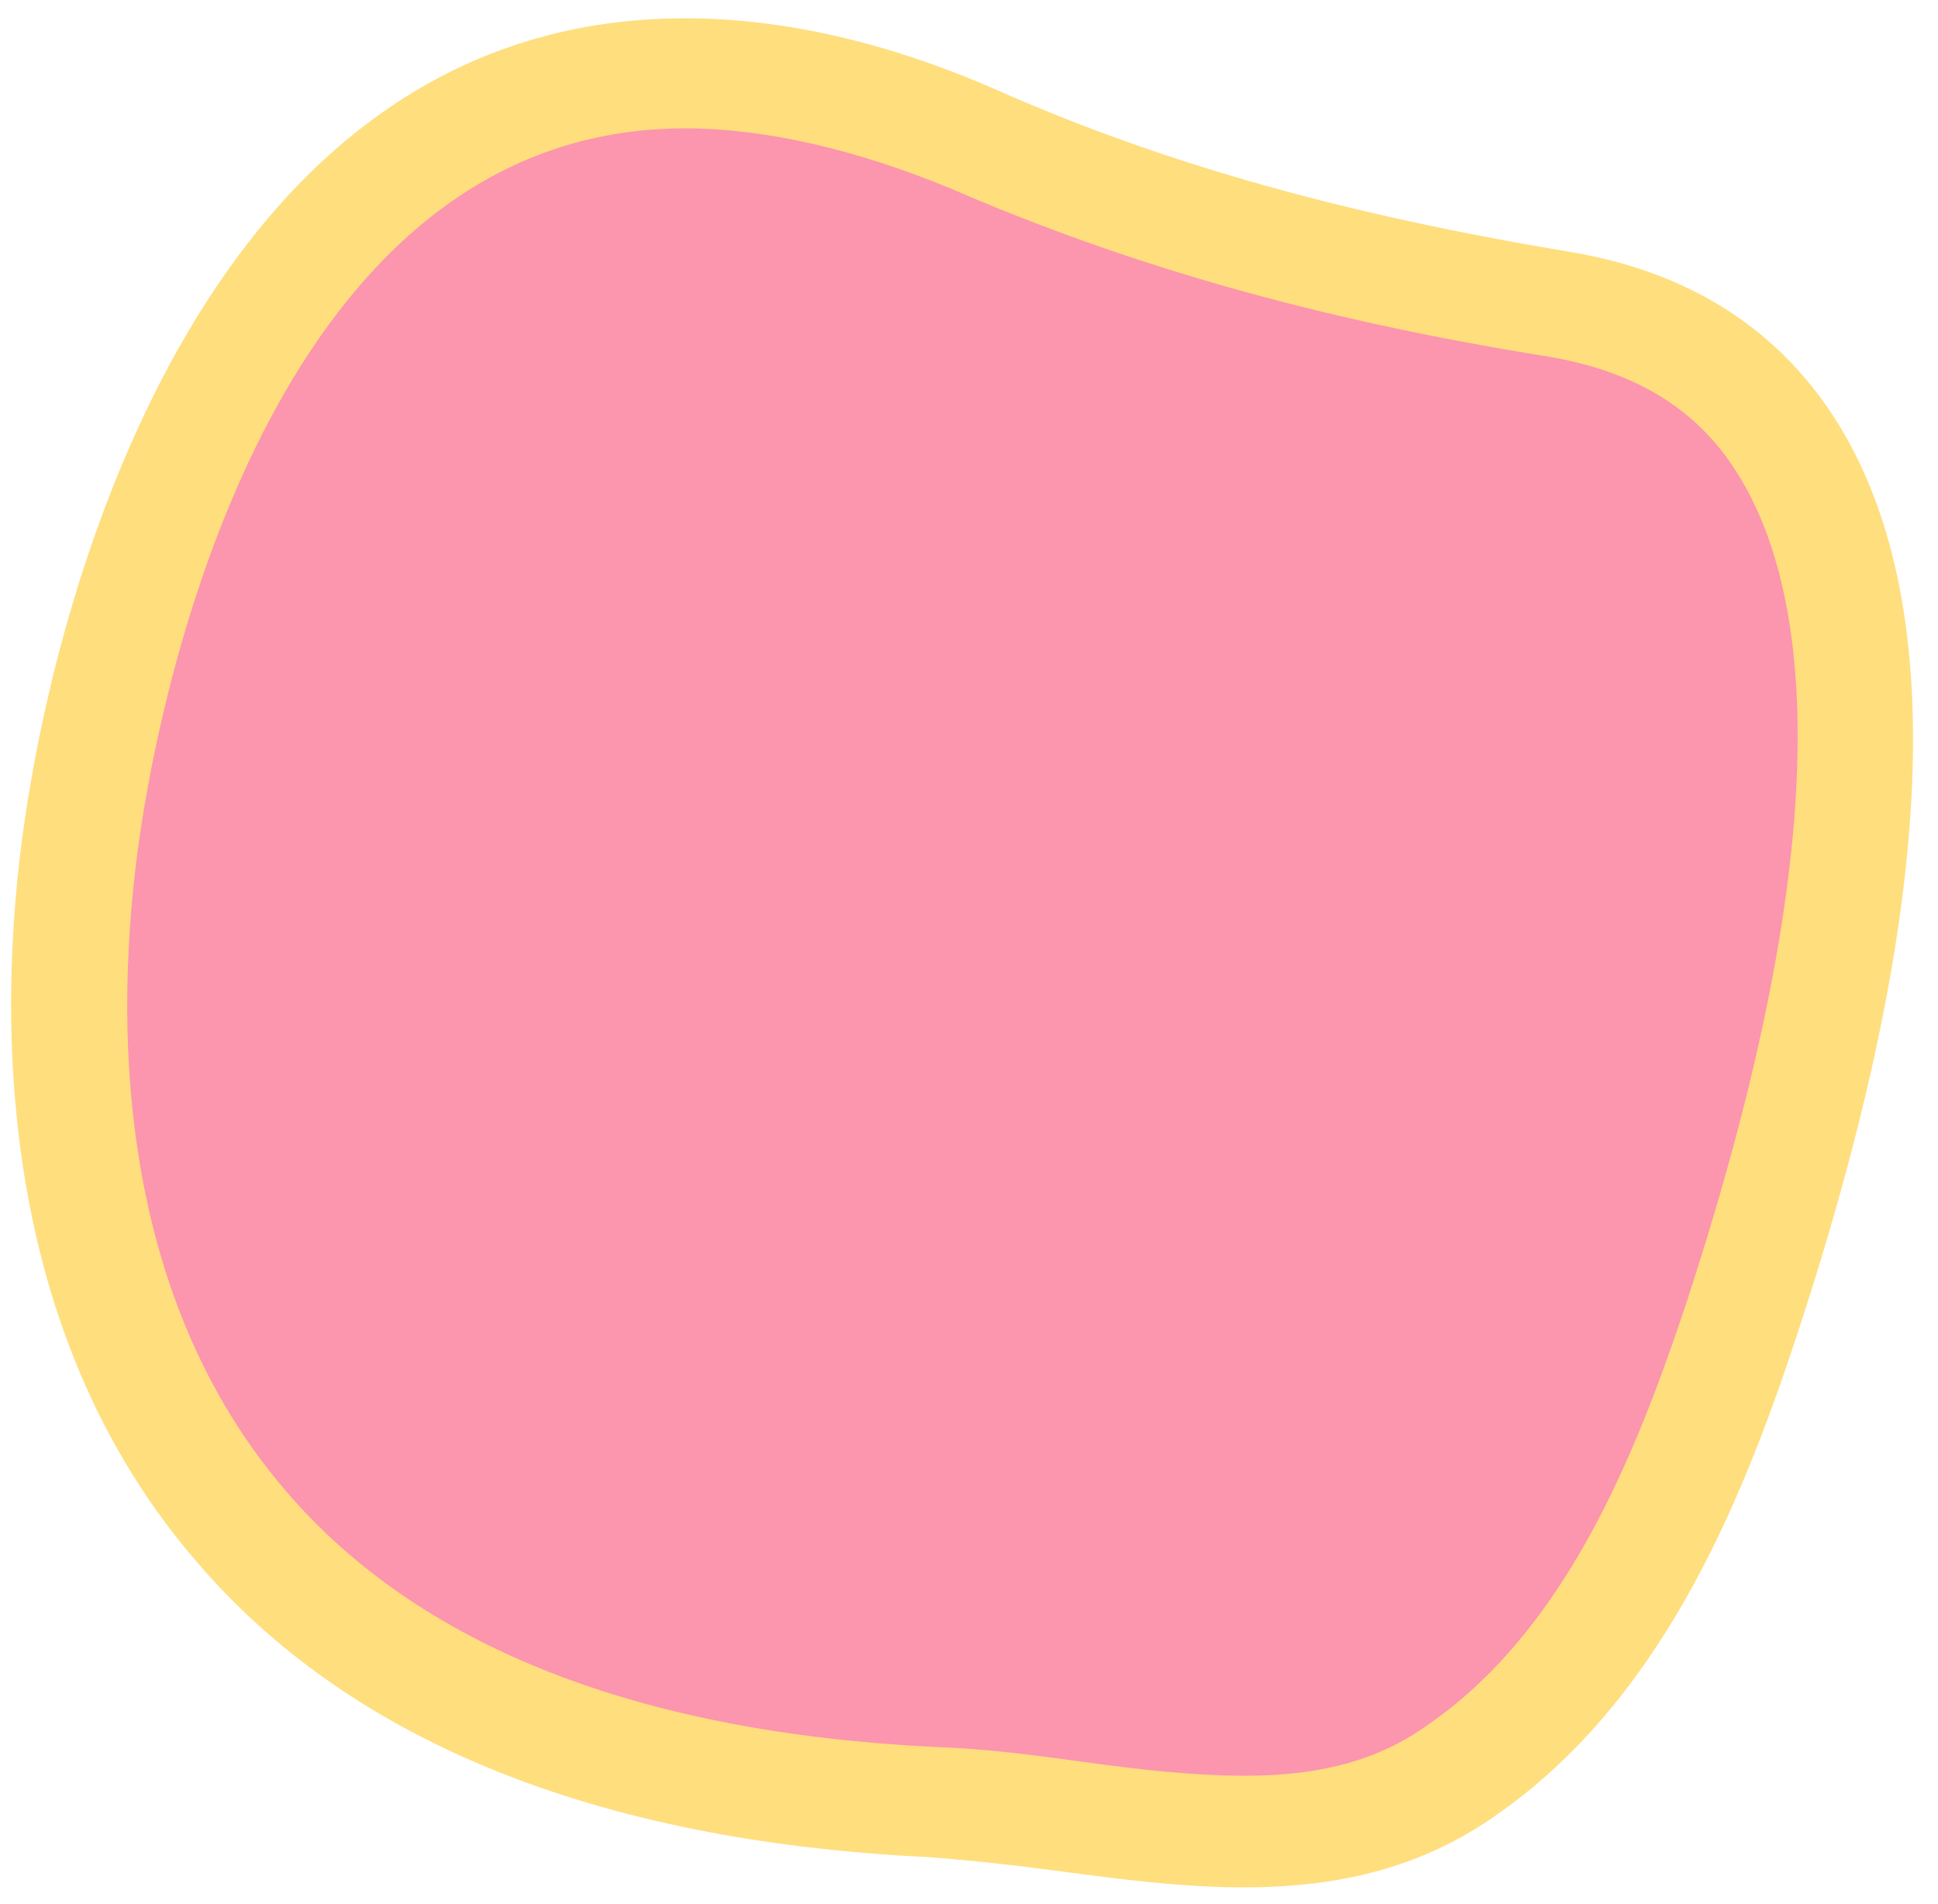 <svg width="57" height="56" viewBox="0 0 57 56" fill="none" xmlns="http://www.w3.org/2000/svg">
<path d="M2.537 23.333C4.075 14.421 10.178 -3.917 28.685 4.197C34.192 6.589 39.799 8.043 45.753 8.981C59.249 11.185 53.84 30.791 51.211 38.811C49.623 43.642 47.39 49.083 42.925 52.178C38.36 55.321 32.704 53.304 27.395 53.022C1.694 51.756 0.85 33.323 2.537 23.333Z" fill="#FC95AE"/>
<path d="M36.573 55.508C34.787 55.508 33.001 55.274 31.215 55.039C29.826 54.852 28.535 54.711 27.295 54.617C17.521 54.148 10.227 51.193 5.712 45.846C-0.589 38.483 -0.044 28.398 0.899 23.052C1.792 17.752 5.861 0.538 20.15 0.538C23.028 0.538 26.154 1.242 29.429 2.696C34.341 4.853 39.6 6.307 46.05 7.386C49.573 7.949 52.203 9.591 53.939 12.264C57.363 17.564 57.015 26.616 52.847 39.28C51.161 44.392 48.779 50.114 43.917 53.444C41.882 54.852 39.55 55.508 36.573 55.508ZM20.15 3.775C8.54 3.775 5.067 18.924 4.273 23.567C3.43 28.398 2.884 37.404 8.391 43.83C12.311 48.426 18.761 50.959 27.543 51.381C28.982 51.428 30.371 51.615 31.761 51.803C33.447 52.038 35.085 52.225 36.623 52.225C38.856 52.225 40.543 51.756 41.932 50.771C46.001 48.004 48.084 42.891 49.622 38.248C54.386 23.661 53.046 16.954 51.061 13.859C49.87 11.983 48.035 10.904 45.504 10.482C38.757 9.403 33.199 7.808 27.99 5.557C25.162 4.384 22.482 3.775 20.15 3.775Z" fill="#FFDE7E"/>
</svg>
